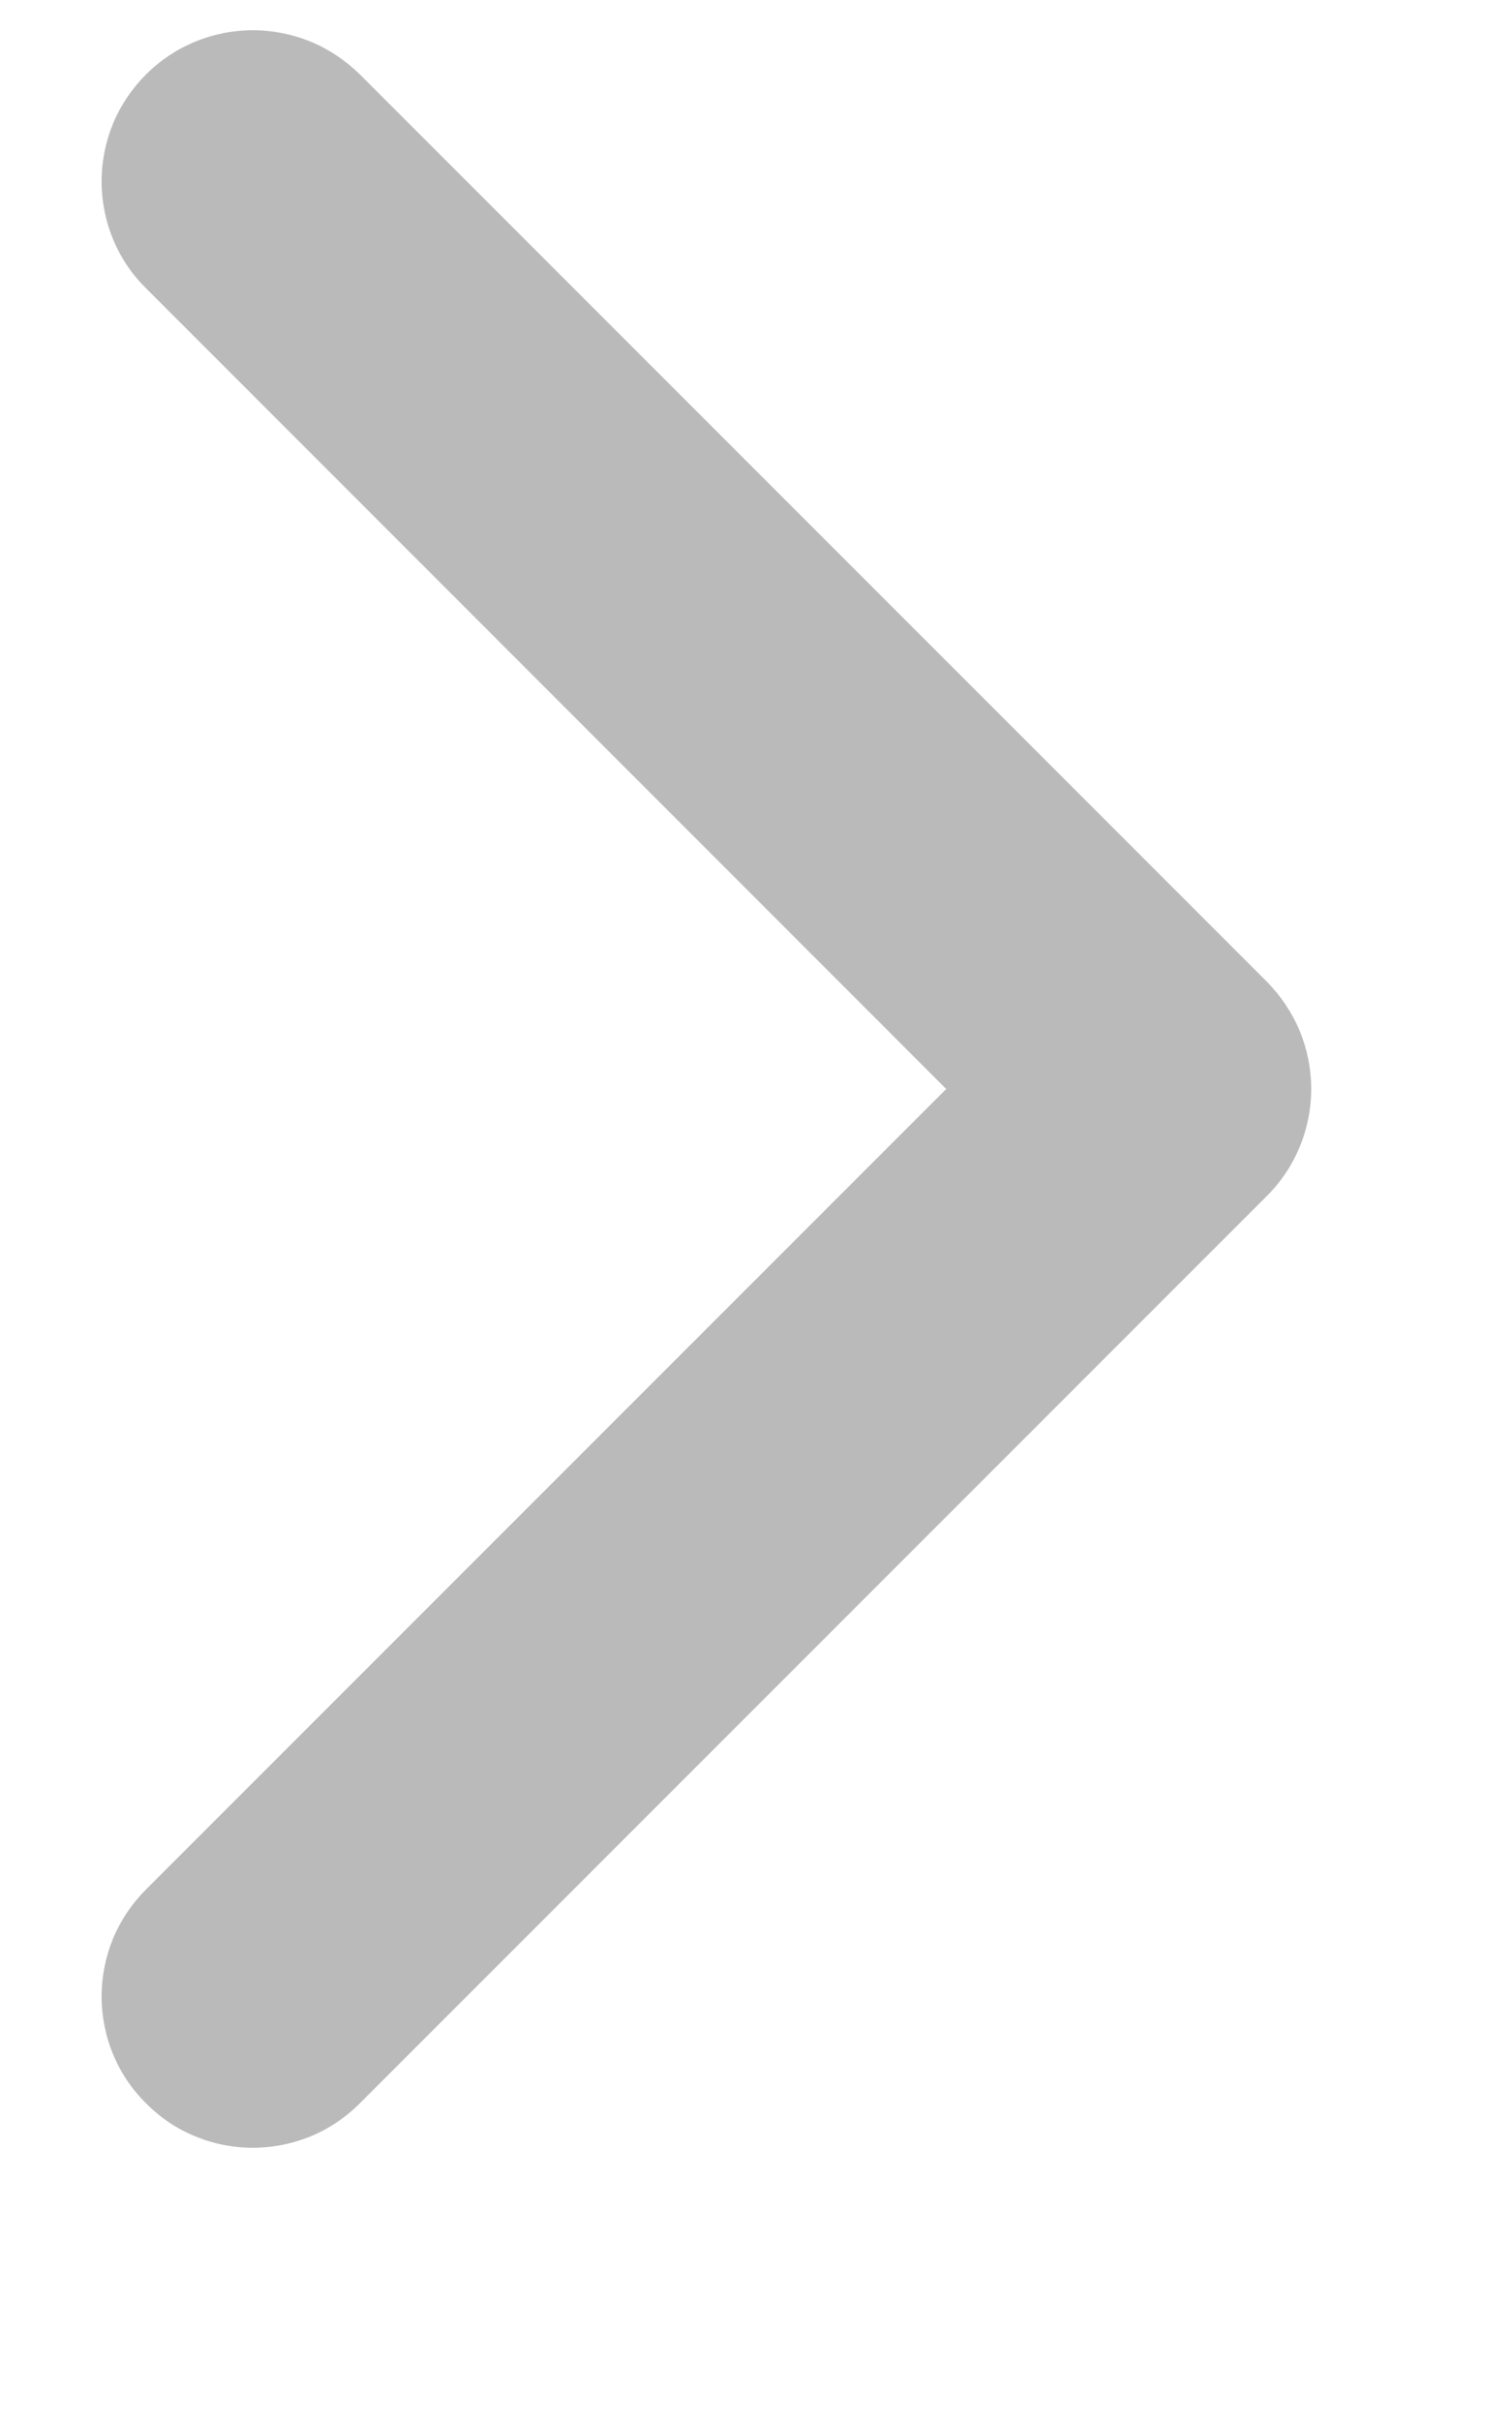 <svg width="5" height="8" viewBox="0 0 5 8" fill="none" xmlns="http://www.w3.org/2000/svg">
<path d="M0.483 0.246C0.529 0.2 0.584 0.163 0.645 0.138C0.705 0.113 0.77 0.1 0.836 0.1C0.902 0.1 0.967 0.113 1.028 0.138C1.088 0.163 1.143 0.2 1.19 0.246L4.19 3.246C4.236 3.293 4.273 3.348 4.298 3.408C4.323 3.469 4.336 3.534 4.336 3.6C4.336 3.665 4.323 3.731 4.298 3.791C4.273 3.852 4.236 3.907 4.19 3.953L1.19 6.953C1.143 7 1.088 7.037 1.028 7.062C0.967 7.087 0.902 7.1 0.836 7.1C0.77 7.1 0.705 7.087 0.645 7.062C0.584 7.037 0.529 7 0.483 6.953C0.436 6.907 0.399 6.852 0.374 6.791C0.349 6.731 0.336 6.665 0.336 6.6C0.336 6.534 0.349 6.469 0.374 6.408C0.399 6.348 0.436 6.293 0.483 6.246L3.129 3.6L0.483 0.953C0.436 0.907 0.399 0.852 0.374 0.791C0.349 0.731 0.336 0.665 0.336 0.6C0.336 0.534 0.349 0.469 0.374 0.408C0.399 0.348 0.436 0.293 0.483 0.246Z" fill="#8C8C8C" fill-opacity="0.6"/>
</svg>

